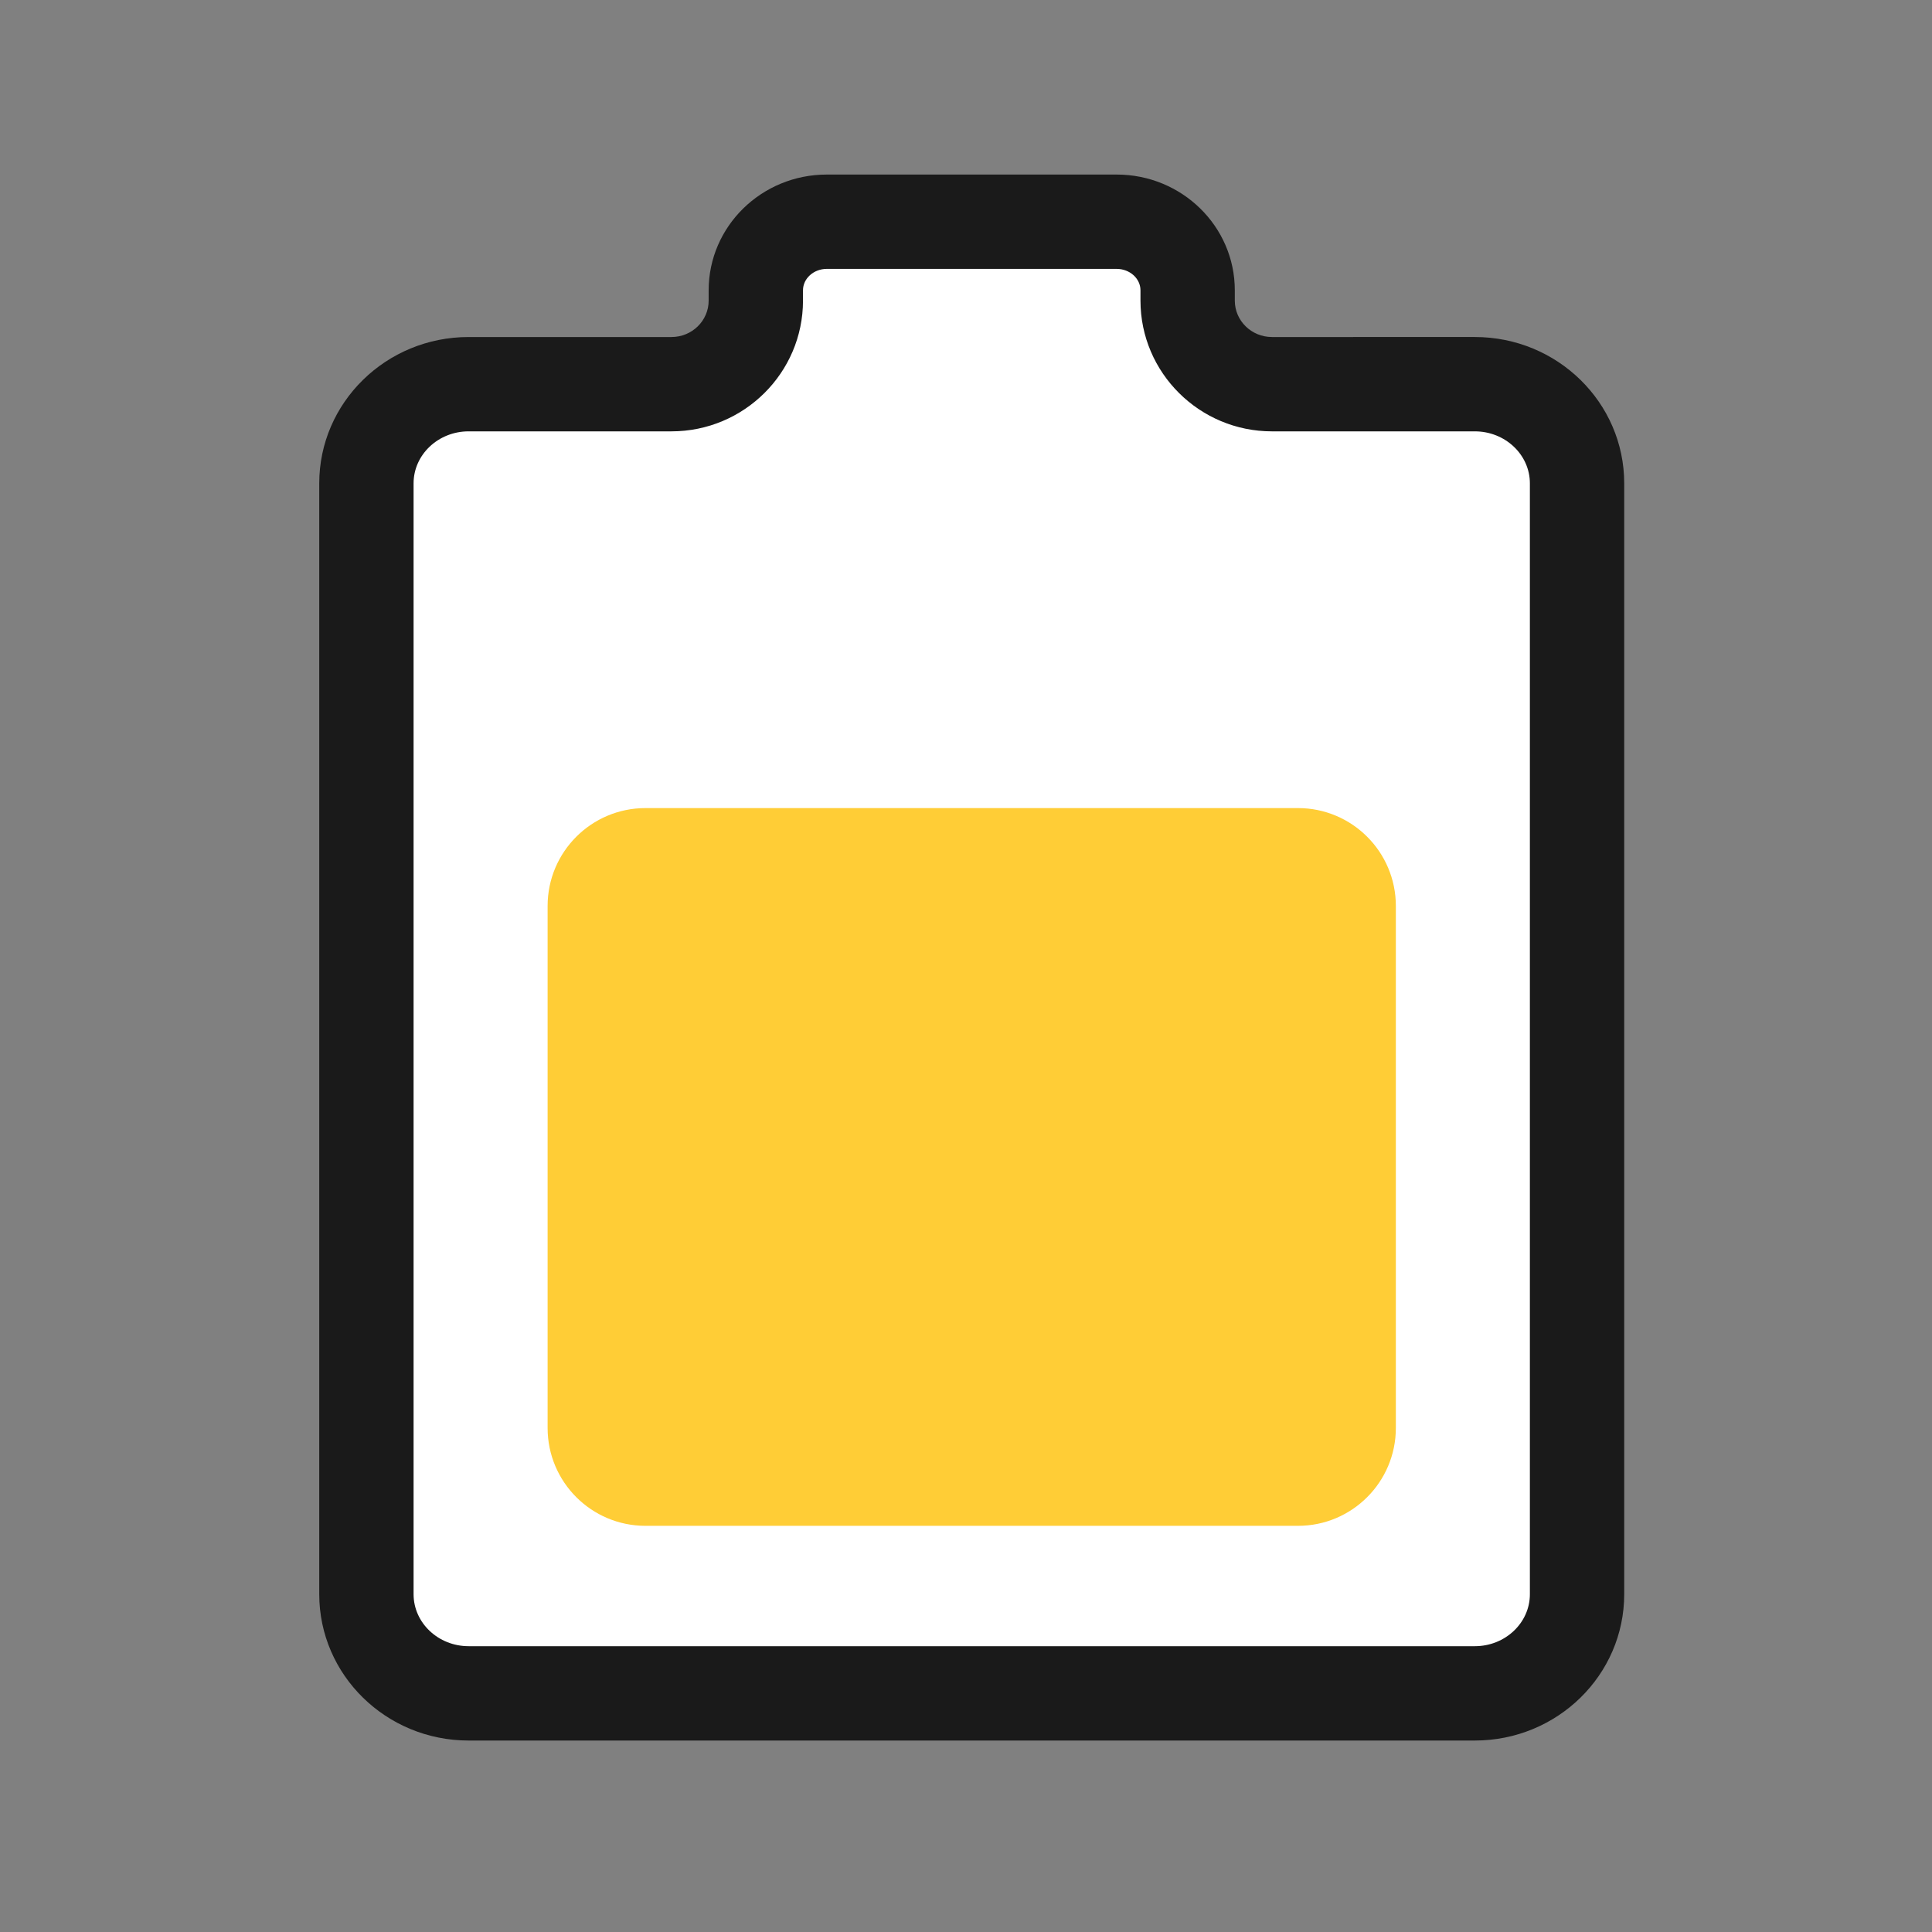 <svg t="1702950824568" class="icon" viewBox="0 0 1024 1024" version="1.1" xmlns="http://www.w3.org/2000/svg" p-id="14954" width="200" height="200"><rect x="0" y="0" width="1024" height="1024" fill="#808080" stroke="none"/><path d="M248.375 897.517c-29.869 0-54.17-23.575-54.17-52.553V256.18c0-28.978 24.301-52.553 54.17-52.553h107.53c24.646 0 44.697-19.868 44.697-44.289v-5.473c0-20.043 16.879-36.349 37.627-36.349h153.615c20.75 0 37.631 16.306 37.631 36.349v5.473c0 24.421 20.049 44.289 44.691 44.289h107.532c29.869 0 54.17 23.575 54.17 52.553v588.784c0 28.978-24.301 52.553-54.17 52.553H248.375z" fill="#FFFFFF" p-id="14955"></path><path d="M591.845 142.517c6.964 0 12.63 5.091 12.63 11.349v5.473c0 38.206 31.264 69.289 69.692 69.289h107.532c16.084 0 29.17 12.36 29.17 27.553v588.783c0 15.193-13.085 27.553-29.17 27.553H248.376c-16.084 0-29.17-12.36-29.17-27.553V256.18c0-15.193 13.086-27.553 29.17-27.553h107.53c38.431 0 69.697-31.083 69.697-69.289v-5.473c0-6.258 5.665-11.349 12.627-11.349h153.615m0-49.999H438.229c-34.587 0-62.627 27.466-62.627 61.349v5.473c0 10.655-8.819 19.289-19.697 19.289h-107.53c-43.724 0-79.17 34.723-79.17 77.553v588.783c0 42.832 35.446 77.553 79.17 77.553h533.323c43.724 0 79.17-34.722 79.17-77.553V256.18c0-42.83-35.446-77.553-79.17-77.553H674.167c-10.876 0-19.692-8.634-19.692-19.289v-5.473c0-33.882-28.04-61.348-62.63-61.348z" fill="#1A1A1A" p-id="14956"></path><path d="M342.121 428.303h345.832c28.651 0 51.875 23.224 51.875 51.877v276.665c0 28.649-23.224 51.875-51.875 51.875H342.121c-28.649 0-51.875-23.226-51.875-51.875V480.179c0-28.652 23.227-51.876 51.875-51.876z" fill="#FFCD36" p-id="14957"></path></svg>